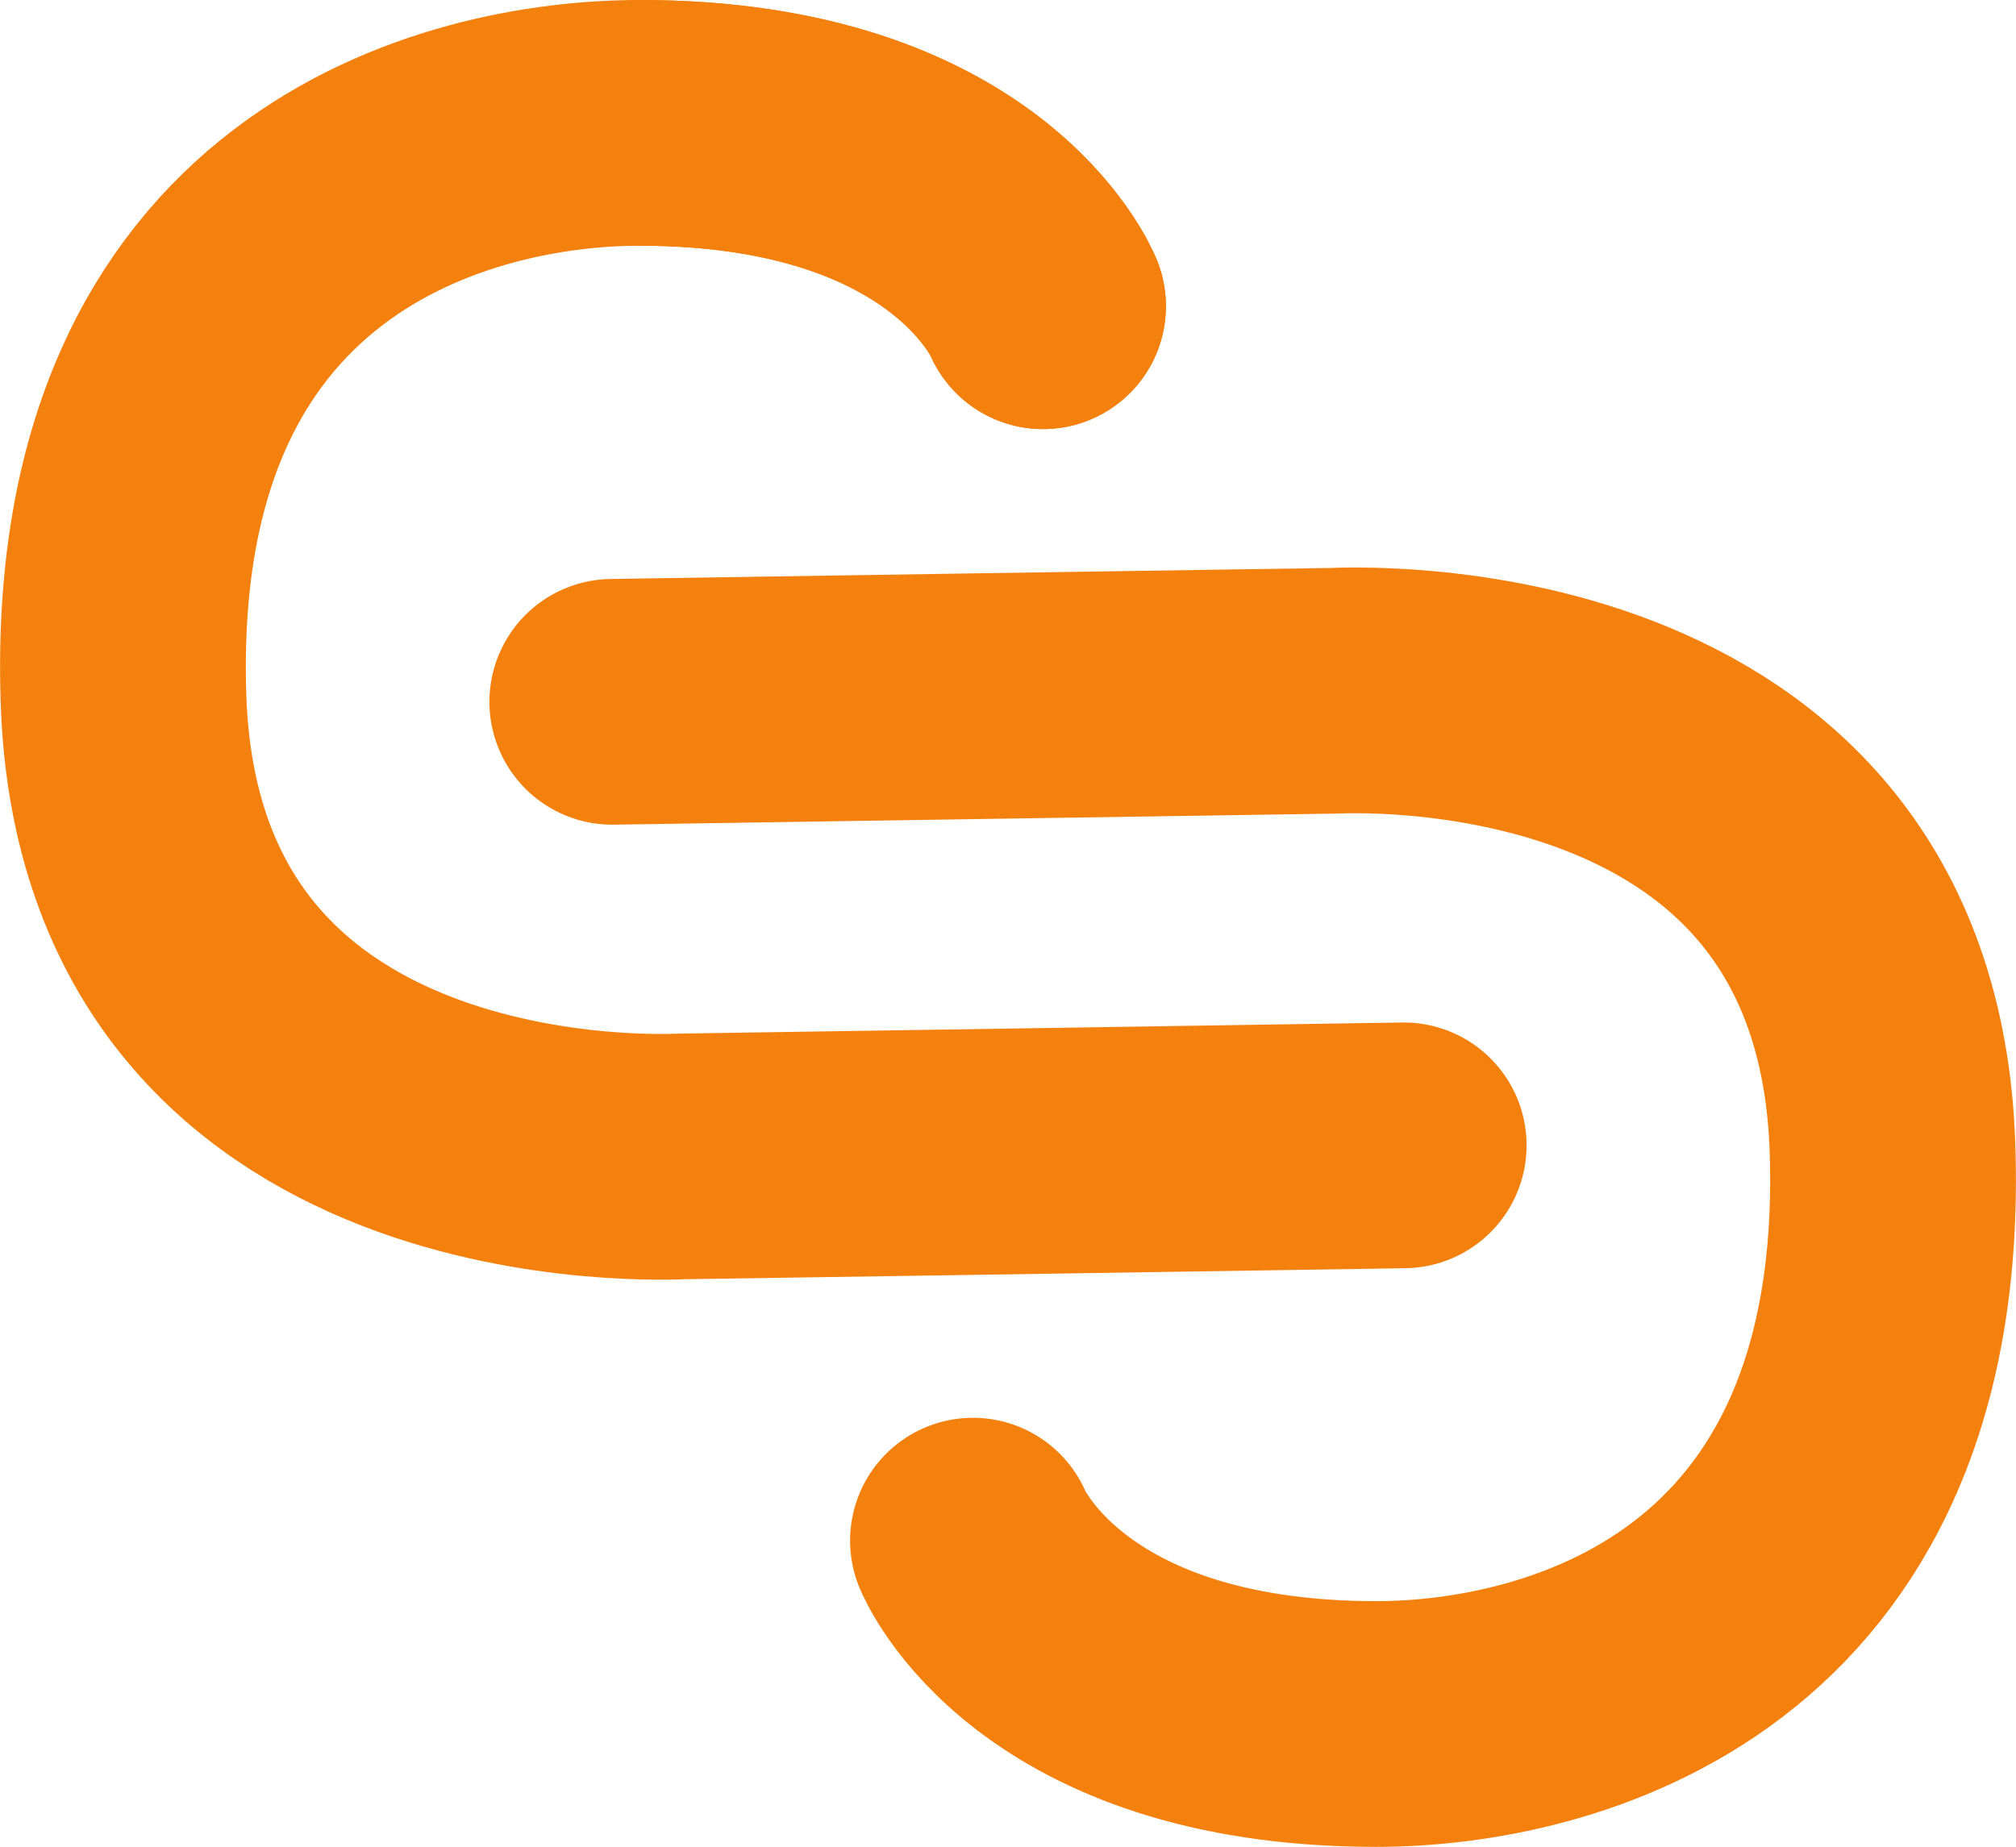 <svg version="1.1" id="レイヤー_1" xmlns="http://www.w3.org/2000/svg" x="0" y="0" viewBox="0 0 656.2 601.3" xml:space="preserve"><style>.st0{fill:none;stroke:#f4810e;stroke-width:80;stroke-linecap:round;stroke-miterlimit:10}</style><g id="レイヤー_2_1_"><g id="レイヤー_1-2"><path class="st0" d="M339.5 99.7S315.2 40 208.2 40c-58.7 0-173.3 28.4-168 187.6s179.3 148.9 182 148.9 234.7-3.6 234.7-3.6"/><path class="st0" d="M339.5 99.7S315.2 40 208.2 40M316.7 501.6S341 561.3 448 561.3c58.7 0 173.3-28.5 168-187.6S436.7 224.9 434 224.9s-234.7 3.6-234.7 3.6"/></g></g></svg>